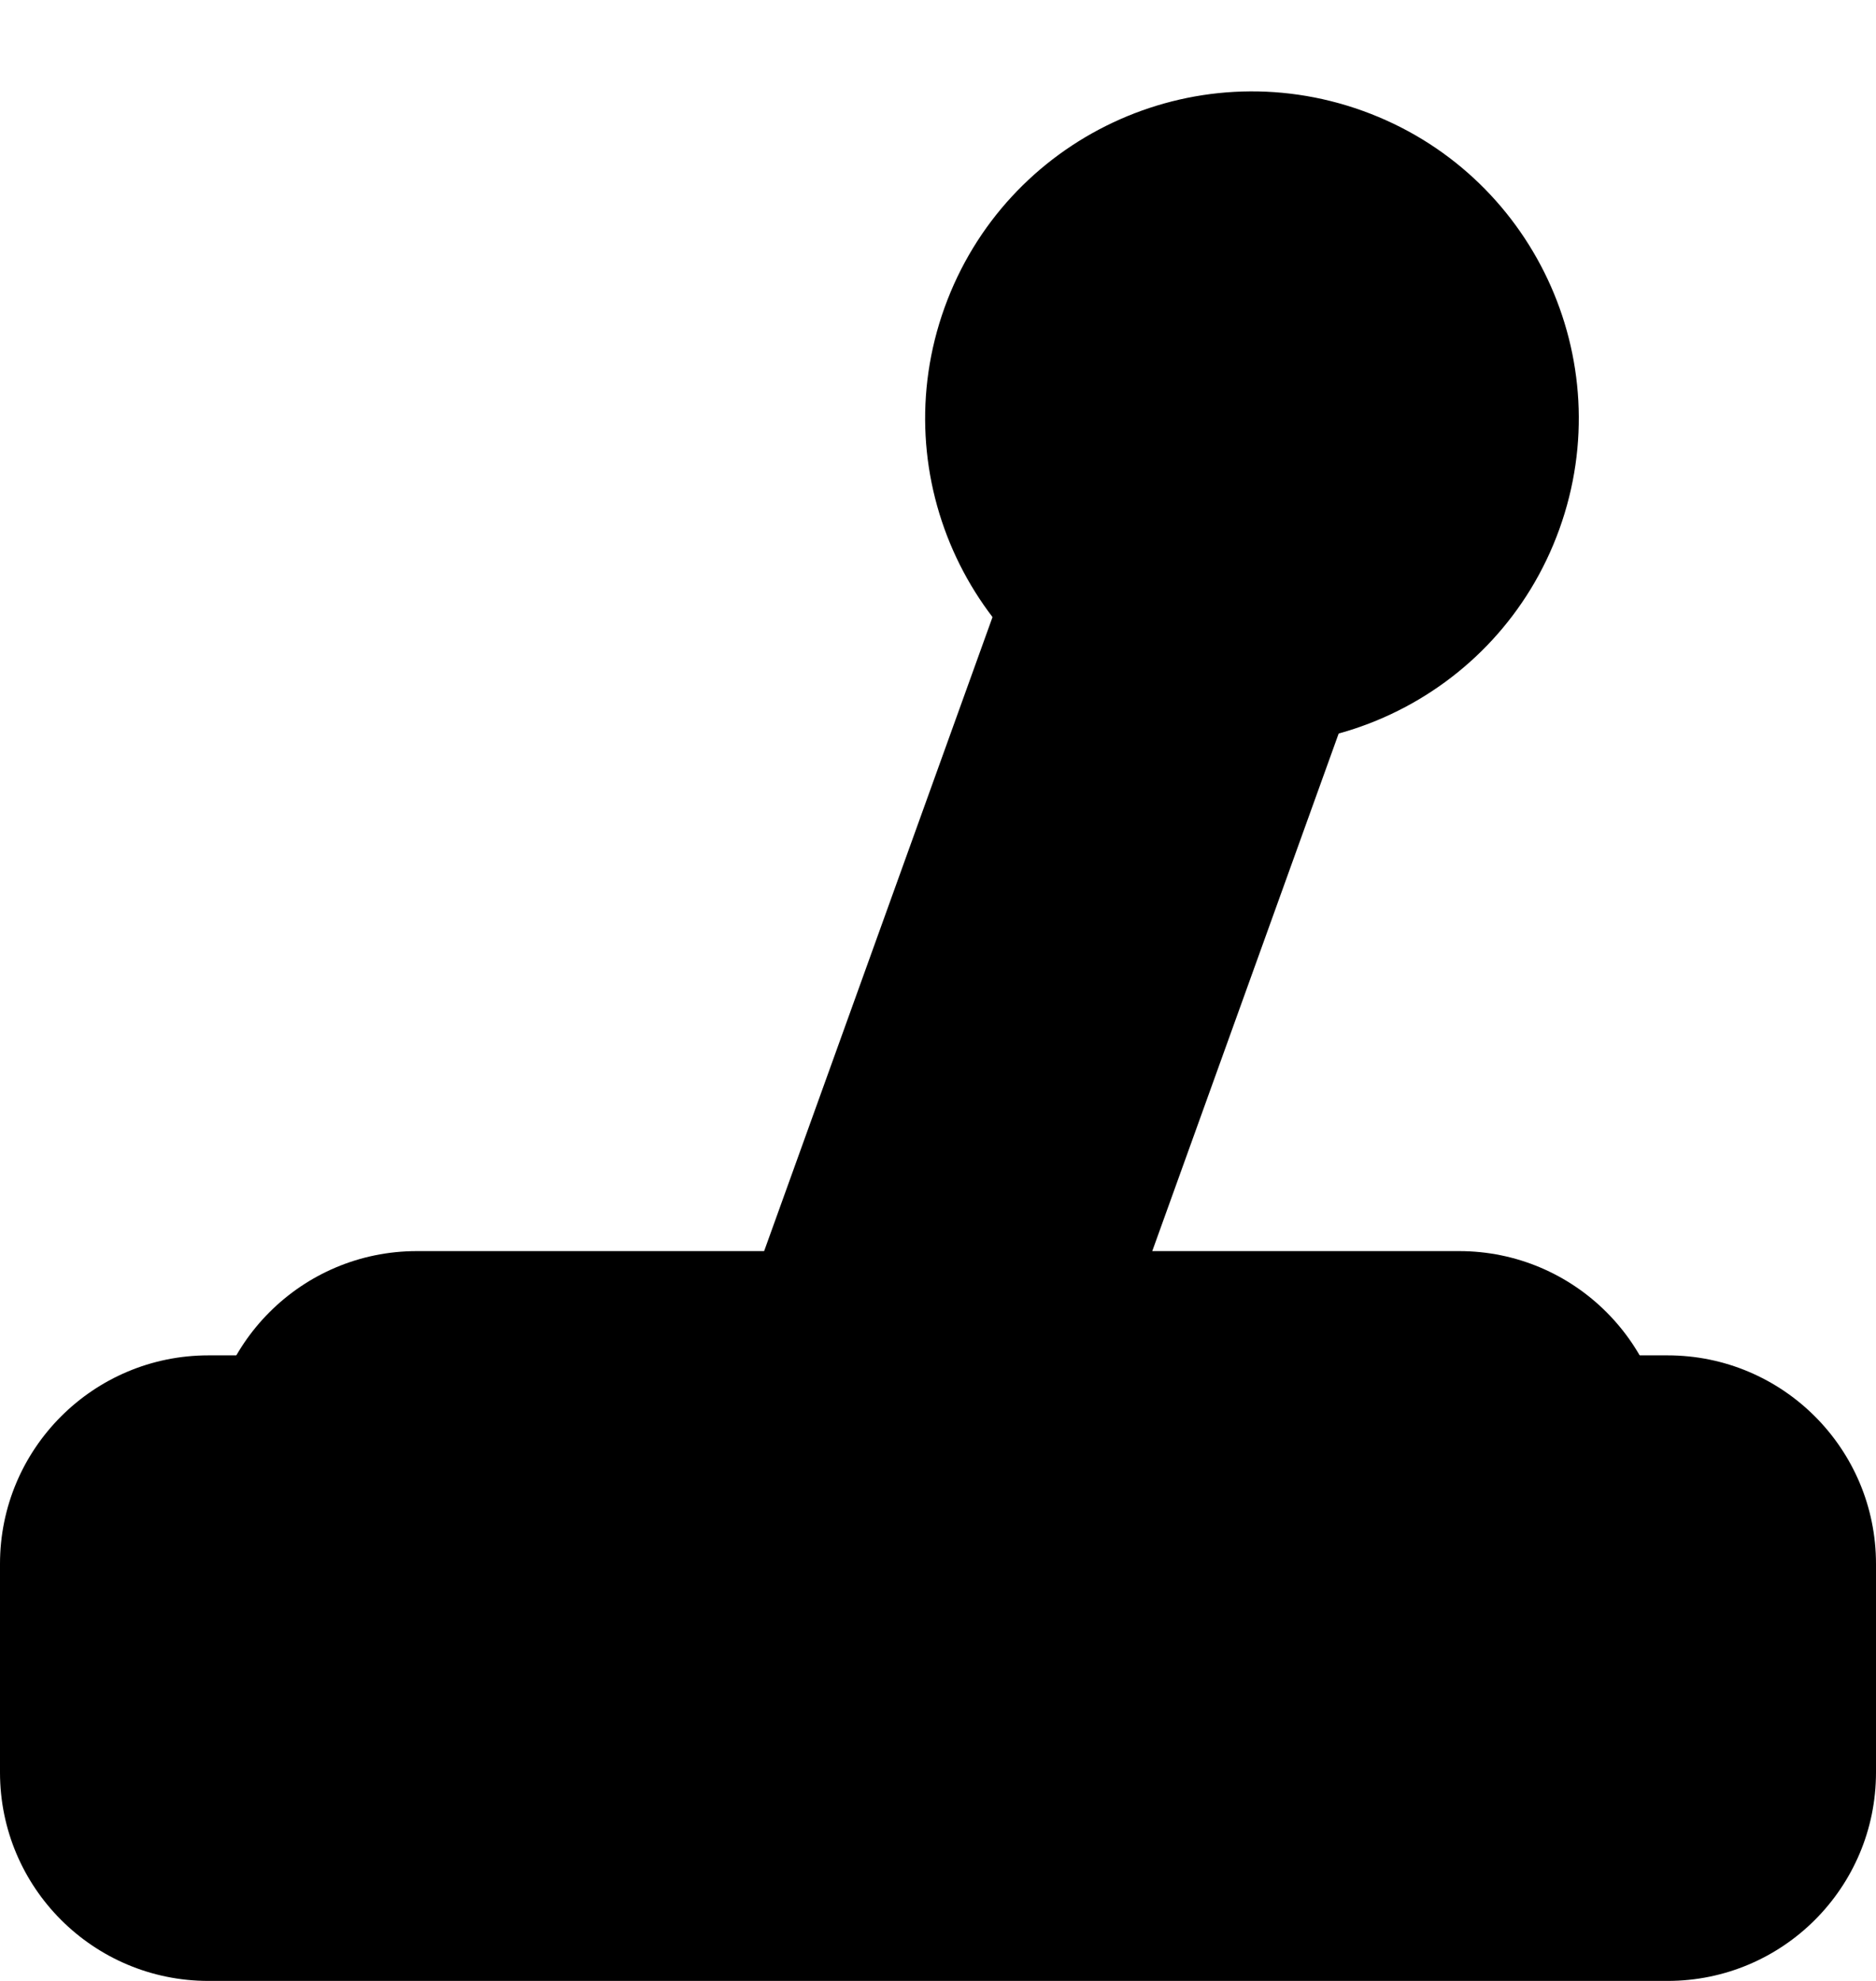 <svg width="18" height="19" viewBox="0 0 18 19" fill="none" xmlns="http://www.w3.org/2000/svg">
<path d="M0 15C0 13.896 0.895 13 2 13H16C17.105 13 18 13.896 18 15V17C18 18.105 17.105 19 16 19H2C0.895 19 0 18.105 0 17V15Z" fill="black"/>
<path d="M2 14C2 12.896 2.895 12 4 12H14C15.105 12 16 12.896 16 14C16 15.105 15.105 16 14 16H4C2.895 16 2 15.105 2 14Z" fill="black"/>
<path d="M9.981 4.648C10.309 3.738 11.313 3.266 12.223 3.594C13.133 3.922 13.605 4.925 13.277 5.835L10.426 13.748C10.098 14.658 9.094 15.13 8.184 14.802C7.274 14.474 6.802 13.47 7.13 12.56L9.981 4.648Z" fill="black"/>
<path d="M14.962 5.075C14.375 6.705 12.579 7.549 10.95 6.962C9.321 6.375 8.476 4.579 9.063 2.95C9.65 1.321 11.446 0.476 13.075 1.063C14.704 1.65 15.549 3.446 14.962 5.075Z" fill="black"/>
</svg>
